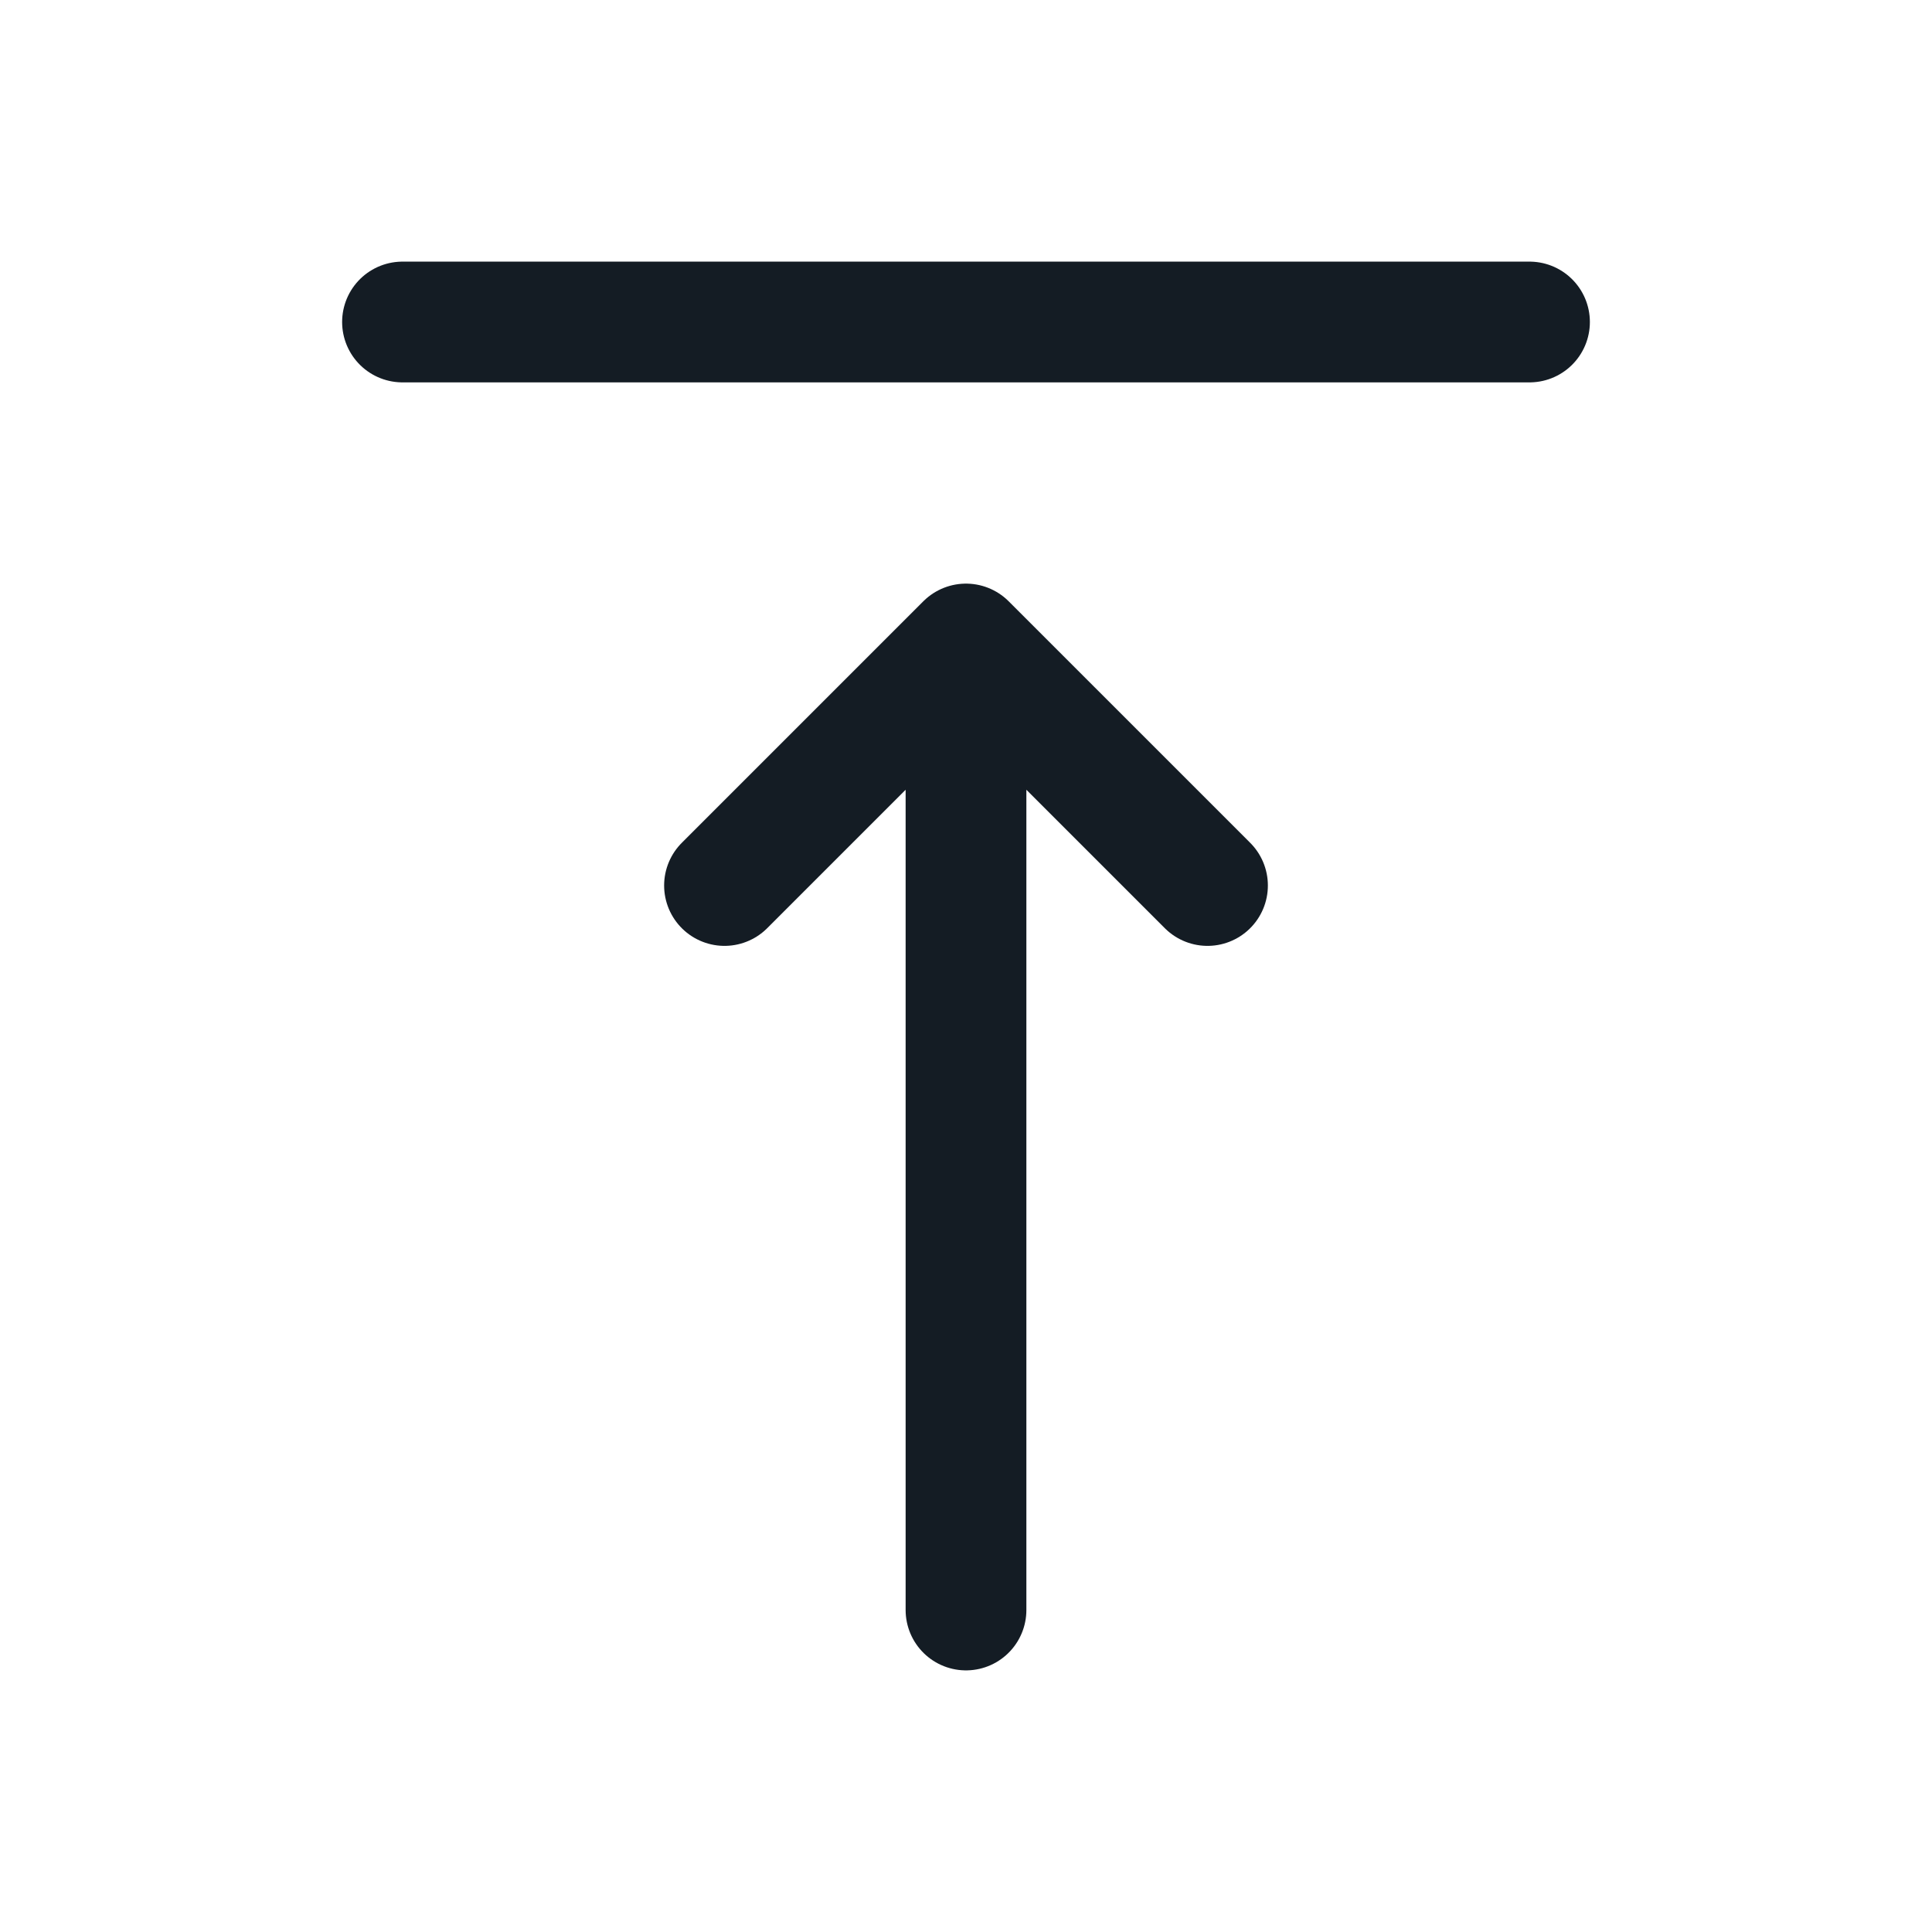 <svg width="24" height="24" viewBox="0 0 24 24" fill="none" xmlns="http://www.w3.org/2000/svg">
<path d="M19 4H5M12 20L12 8M12 8L9 11M12 8L15 11" stroke="#141C24" stroke-width="1.5" stroke-linecap="round" stroke-linejoin="round"/>
</svg>
